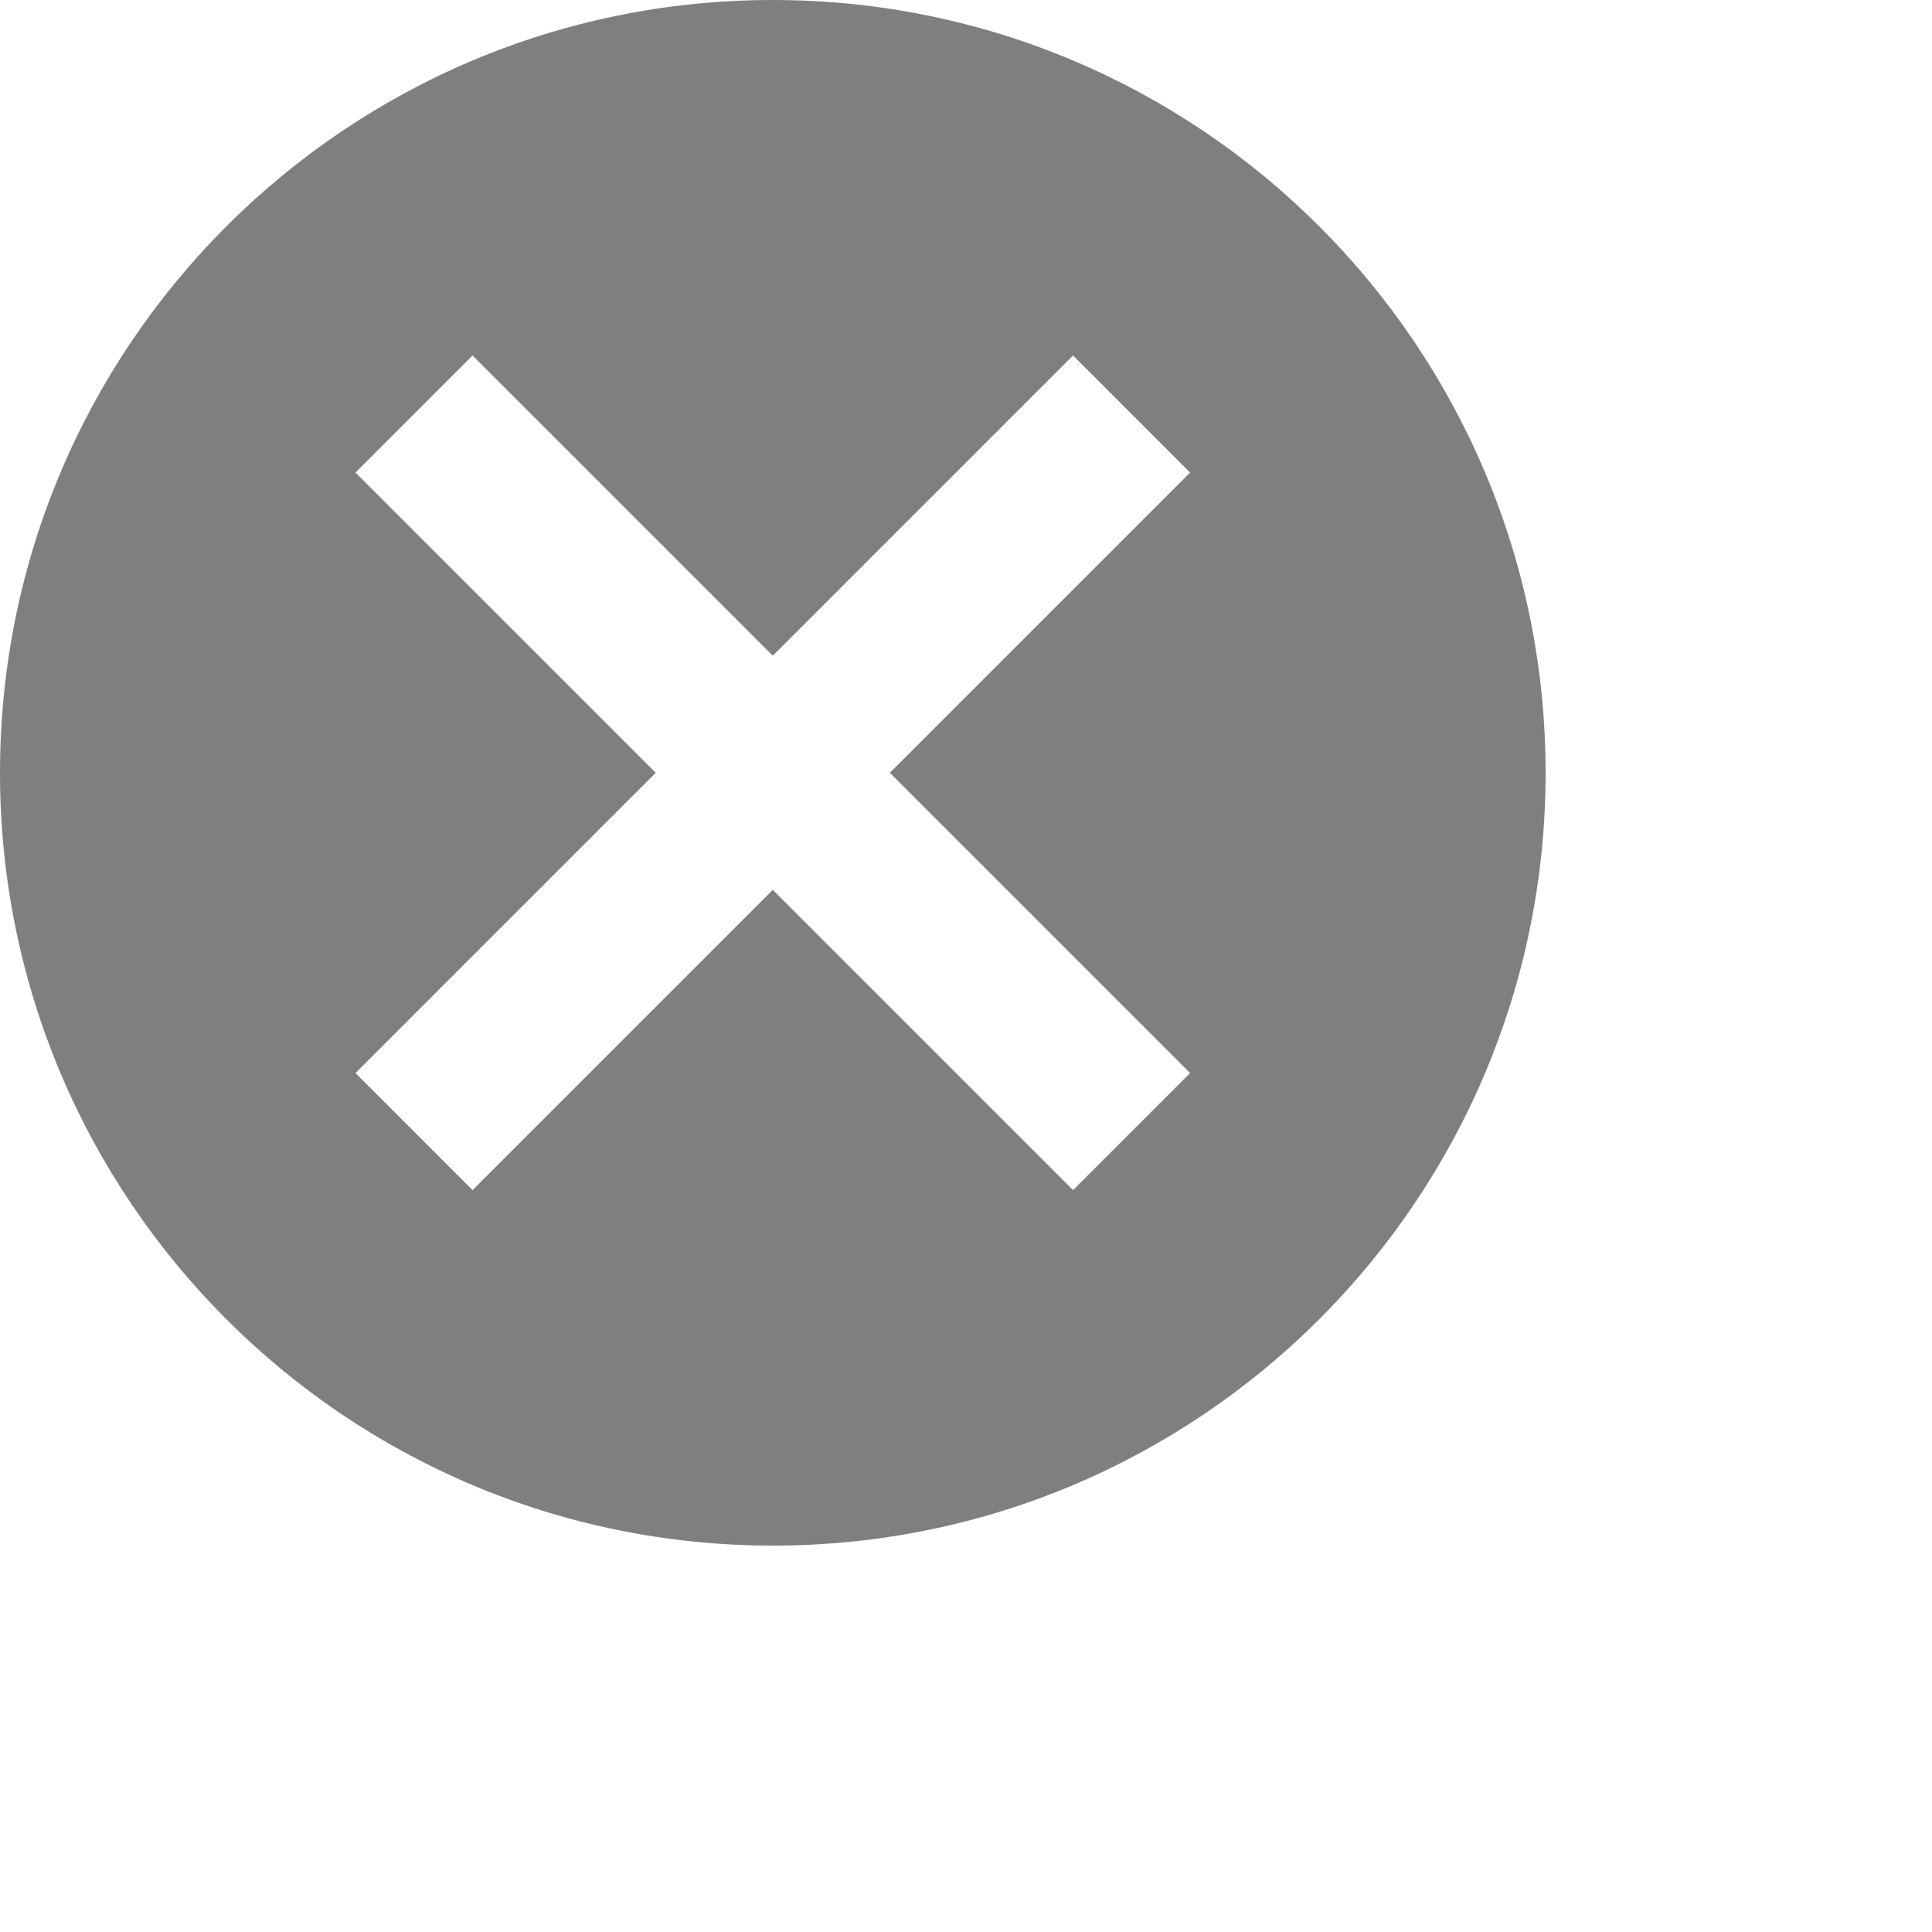 <svg width="35" height="35" xmlns="http://www.w3.org/2000/svg">
    <path opacity="0.5" fill="rgb( 0, 0, 0 )" d="M11.879 14l-5.439-5.439 2.121-2.121 5.439 5.439 5.439-5.439 2.121 2.121-5.439 5.439 5.439 5.439-2.121 2.121-5.439-5.439-5.439 5.439-2.121-2.121 5.439-5.439zm2.121 14c7.732 0 14-6.268 14-14s-6.268-14-14-14-14 6.268-14 14 6.268 14 14 14z"/>
</svg>
